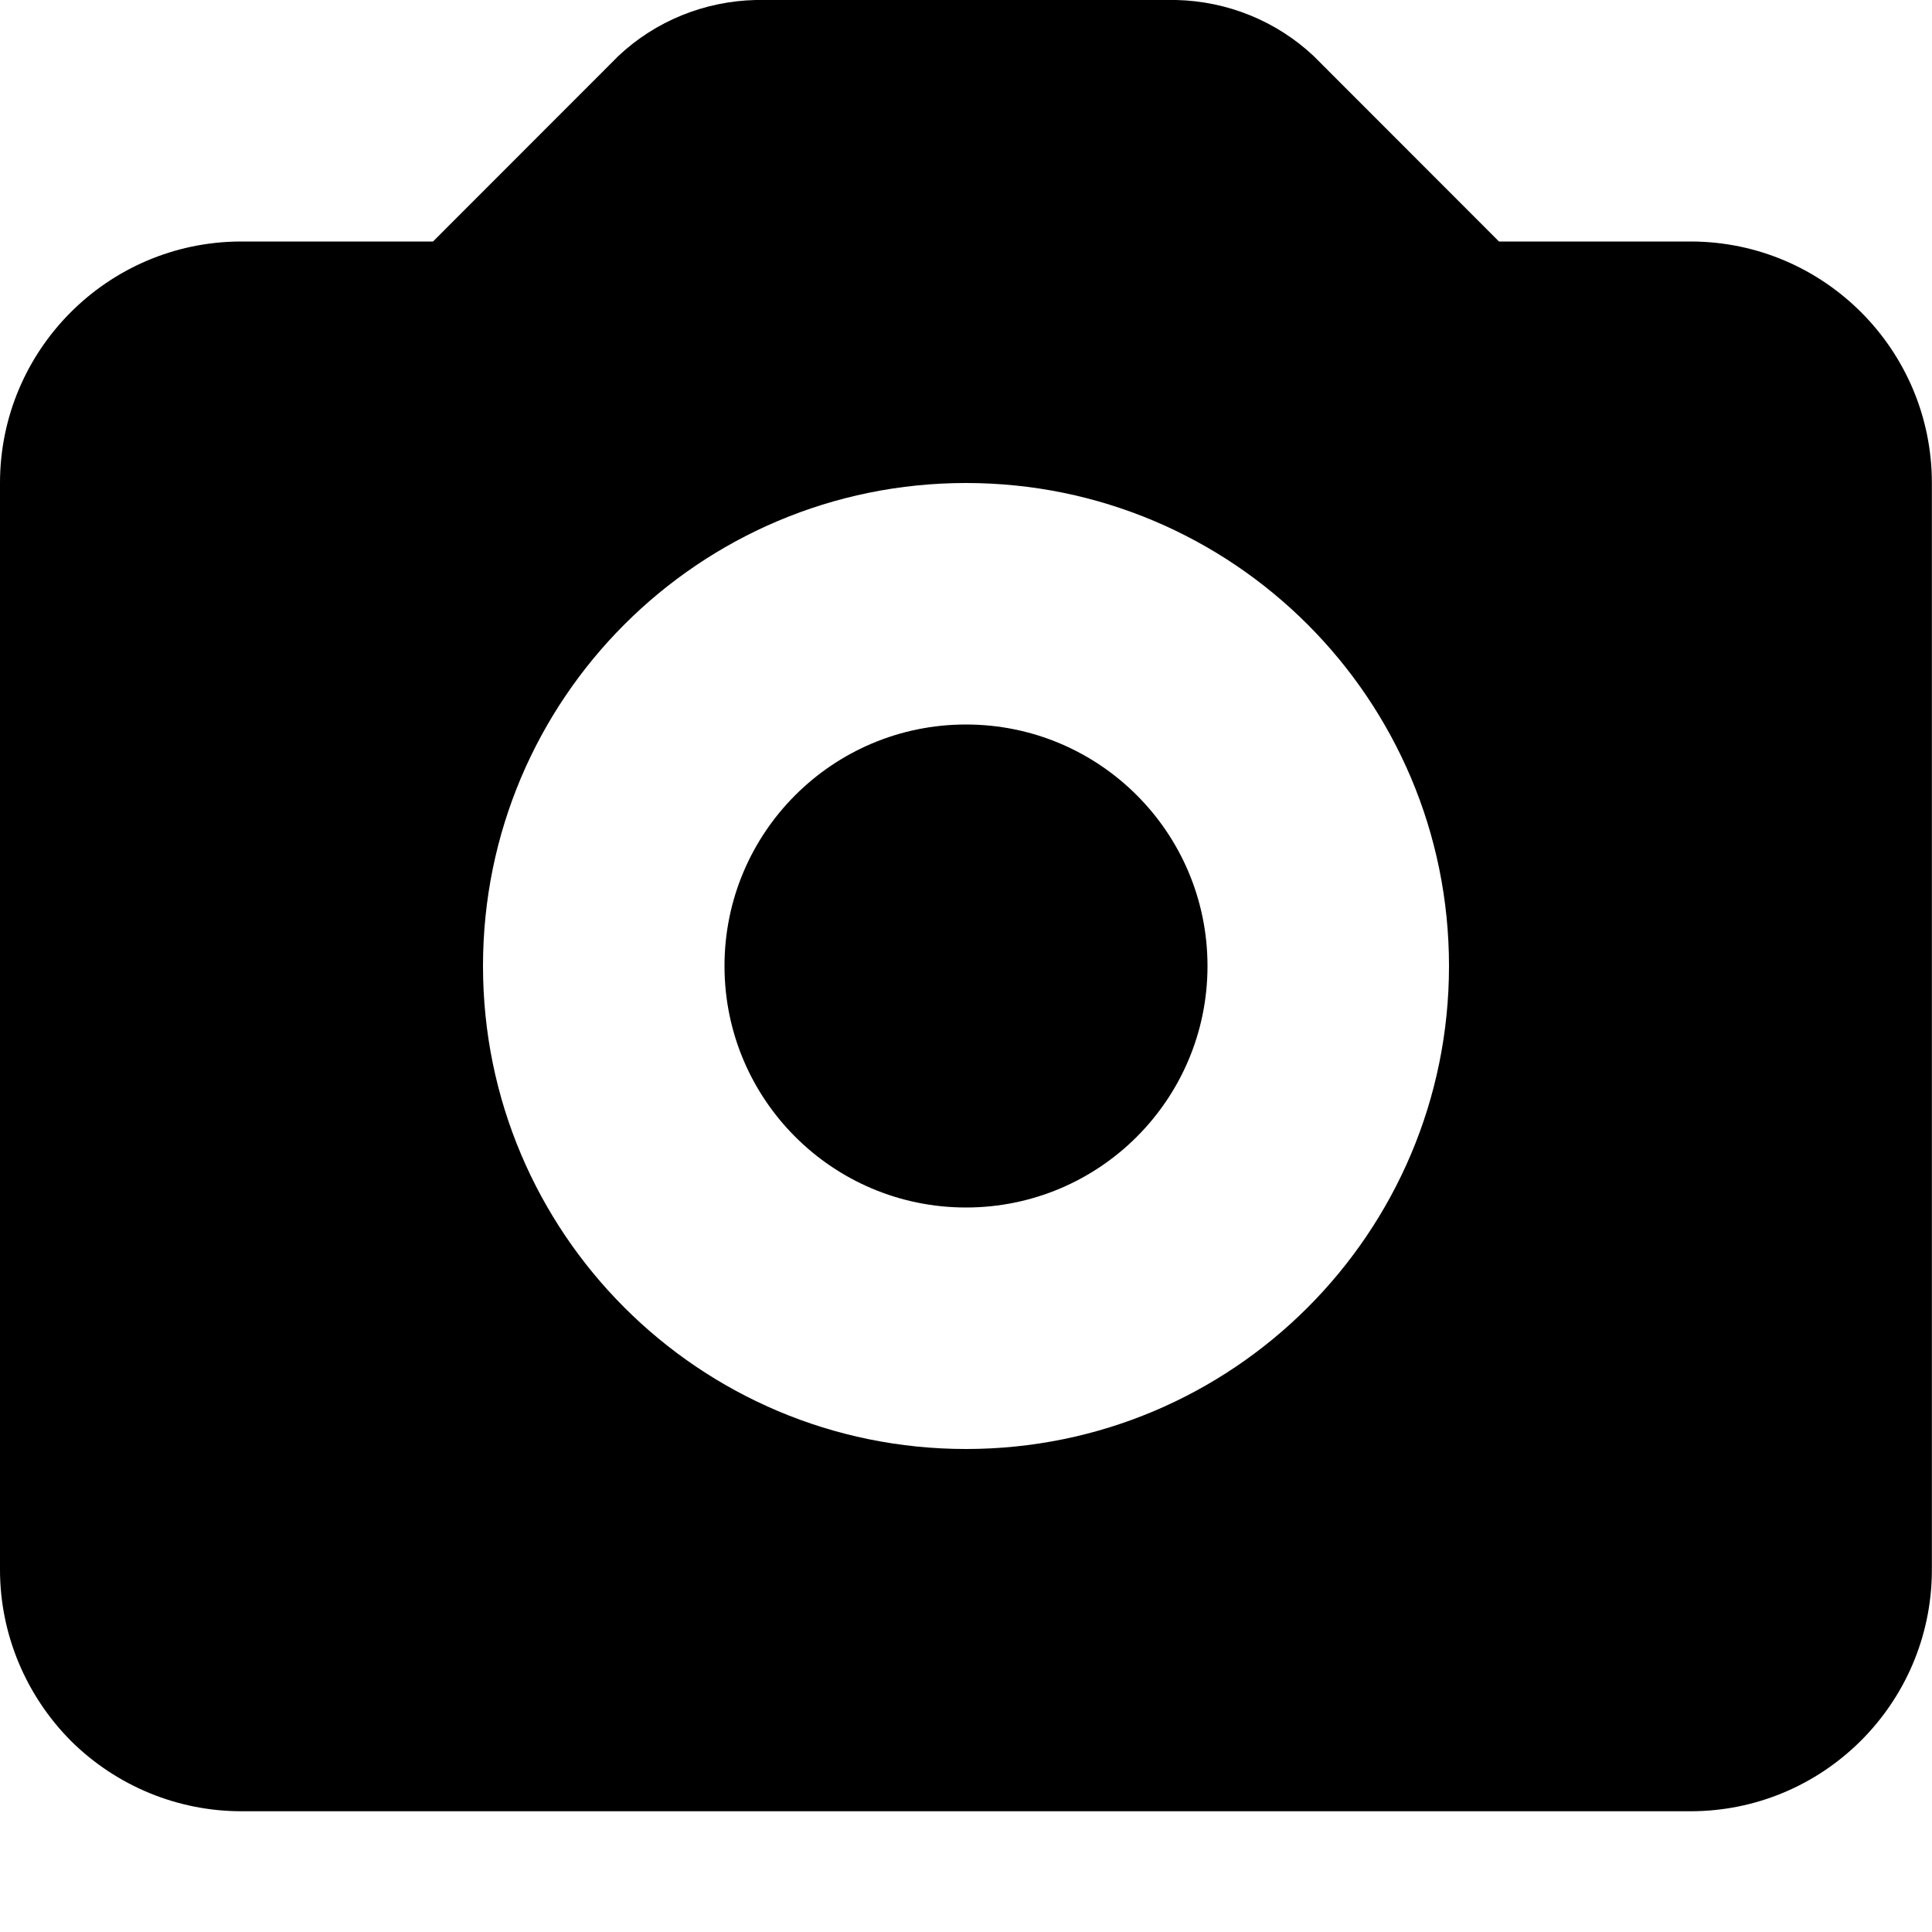 <svg width="16" height="16" viewBox="0 0 16 16" xmlns="http://www.w3.org/2000/svg">
  <title>
    camera-filled-icon
  </title>
  <path d="M13.993 15H2.007c-.532.002-1.042-.208-1.42-.583C.213 14.04 0 13.532 0 13V4c0-1.1.89-1.995 1.99-2h1.596L5.122.463C5.43.173 5.835.01 6.258 0h3.484c.423.01.828.174 1.136.463L12.414 2h1.595c1.1.005 1.99.9 1.99 2v9.01c-.006 1.103-.904 1.994-2.007 1.99zM8 4c2.21 0 4 1.79 4 4s-1.79 4-4 4-4-1.79-4-4 1.79-4 4-4zm0 6c1.105 0 2-.895 2-2s-.895-2-2-2-2 .895-2 2 .895 2 2 2z" fill="#000" fill-rule="evenodd"/>
</svg>

